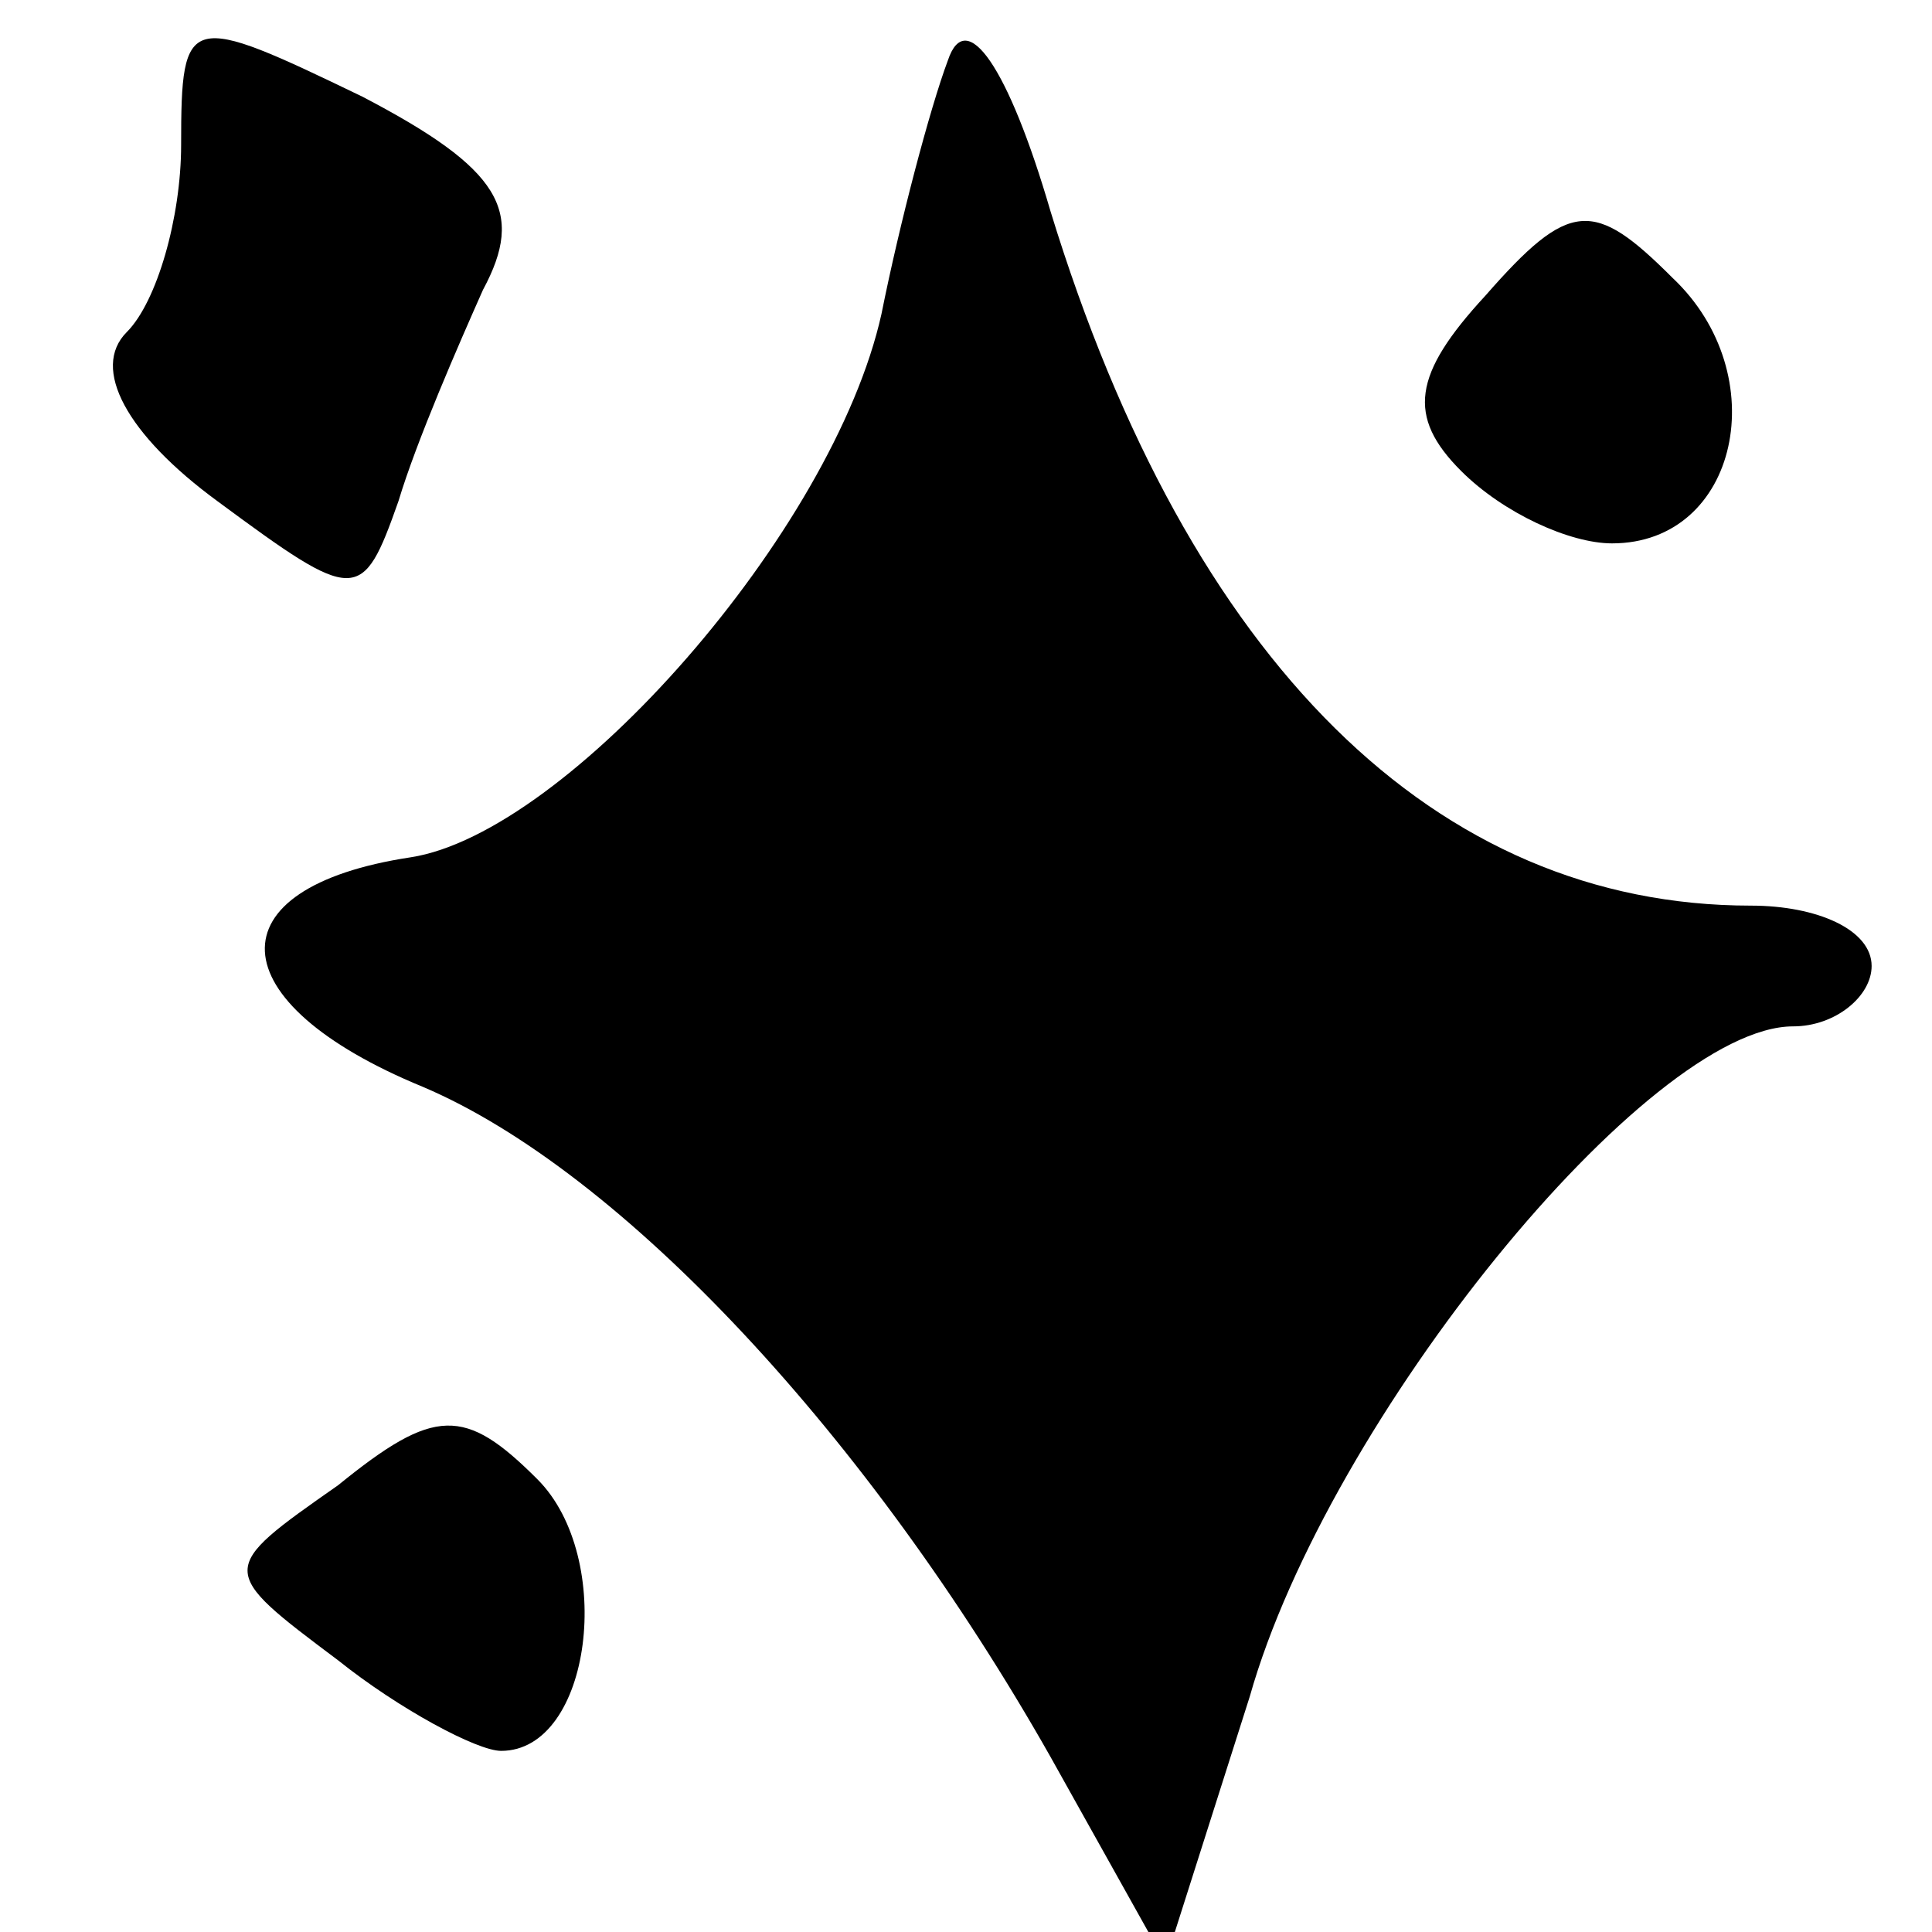 <?xml version="1.0" standalone="no"?>
<!DOCTYPE svg PUBLIC "-//W3C//DTD SVG 20010904//EN"
 "http://www.w3.org/TR/2001/REC-SVG-20010904/DTD/svg10.dtd">
<svg version="1.0" xmlns="http://www.w3.org/2000/svg"
 width="32pt" height="32pt" viewBox="0 0 32 32"
 preserveAspectRatio="xMidYMid meet">

<g transform="translate(0,32) scale(0.1,-0.1)"
fill="#000000" stroke="none">
<path d="M30 296 c0 -12 -4 -26 -9 -31 -6 -6 0 -17 15 -28 23 -17 24 -17 30 0
3 10 10 26 14 35 7 13 3 20 -20 32 -29 14 -30 14 -30 -8z"/>
<path d="M157 310 c-3 -8 -8 -27 -11 -42 -8 -36 -52 -86 -78 -90 -33 -5 -32
-24 2 -38 33 -14 74 -58 104 -111 l19 -34 14 44 c13 46 66 111 90 111 7 0 13
5 13 10 0 6 -9 10 -20 10 -52 0 -93 40 -116 115 -7 24 -14 34 -17 25z"/>
<path d="M246 271 c-12 -13 -13 -20 -4 -29 7 -7 18 -12 25 -12 21 0 27 28 10
44 -13 13 -17 13 -31 -3z"/>
<path d="M56 74 c-20 -14 -20 -14 0 -29 10 -8 23 -15 27 -15 15 0 19 32 6 45
-12 12 -17 12 -33 -1z"/>
</g>
</svg>

